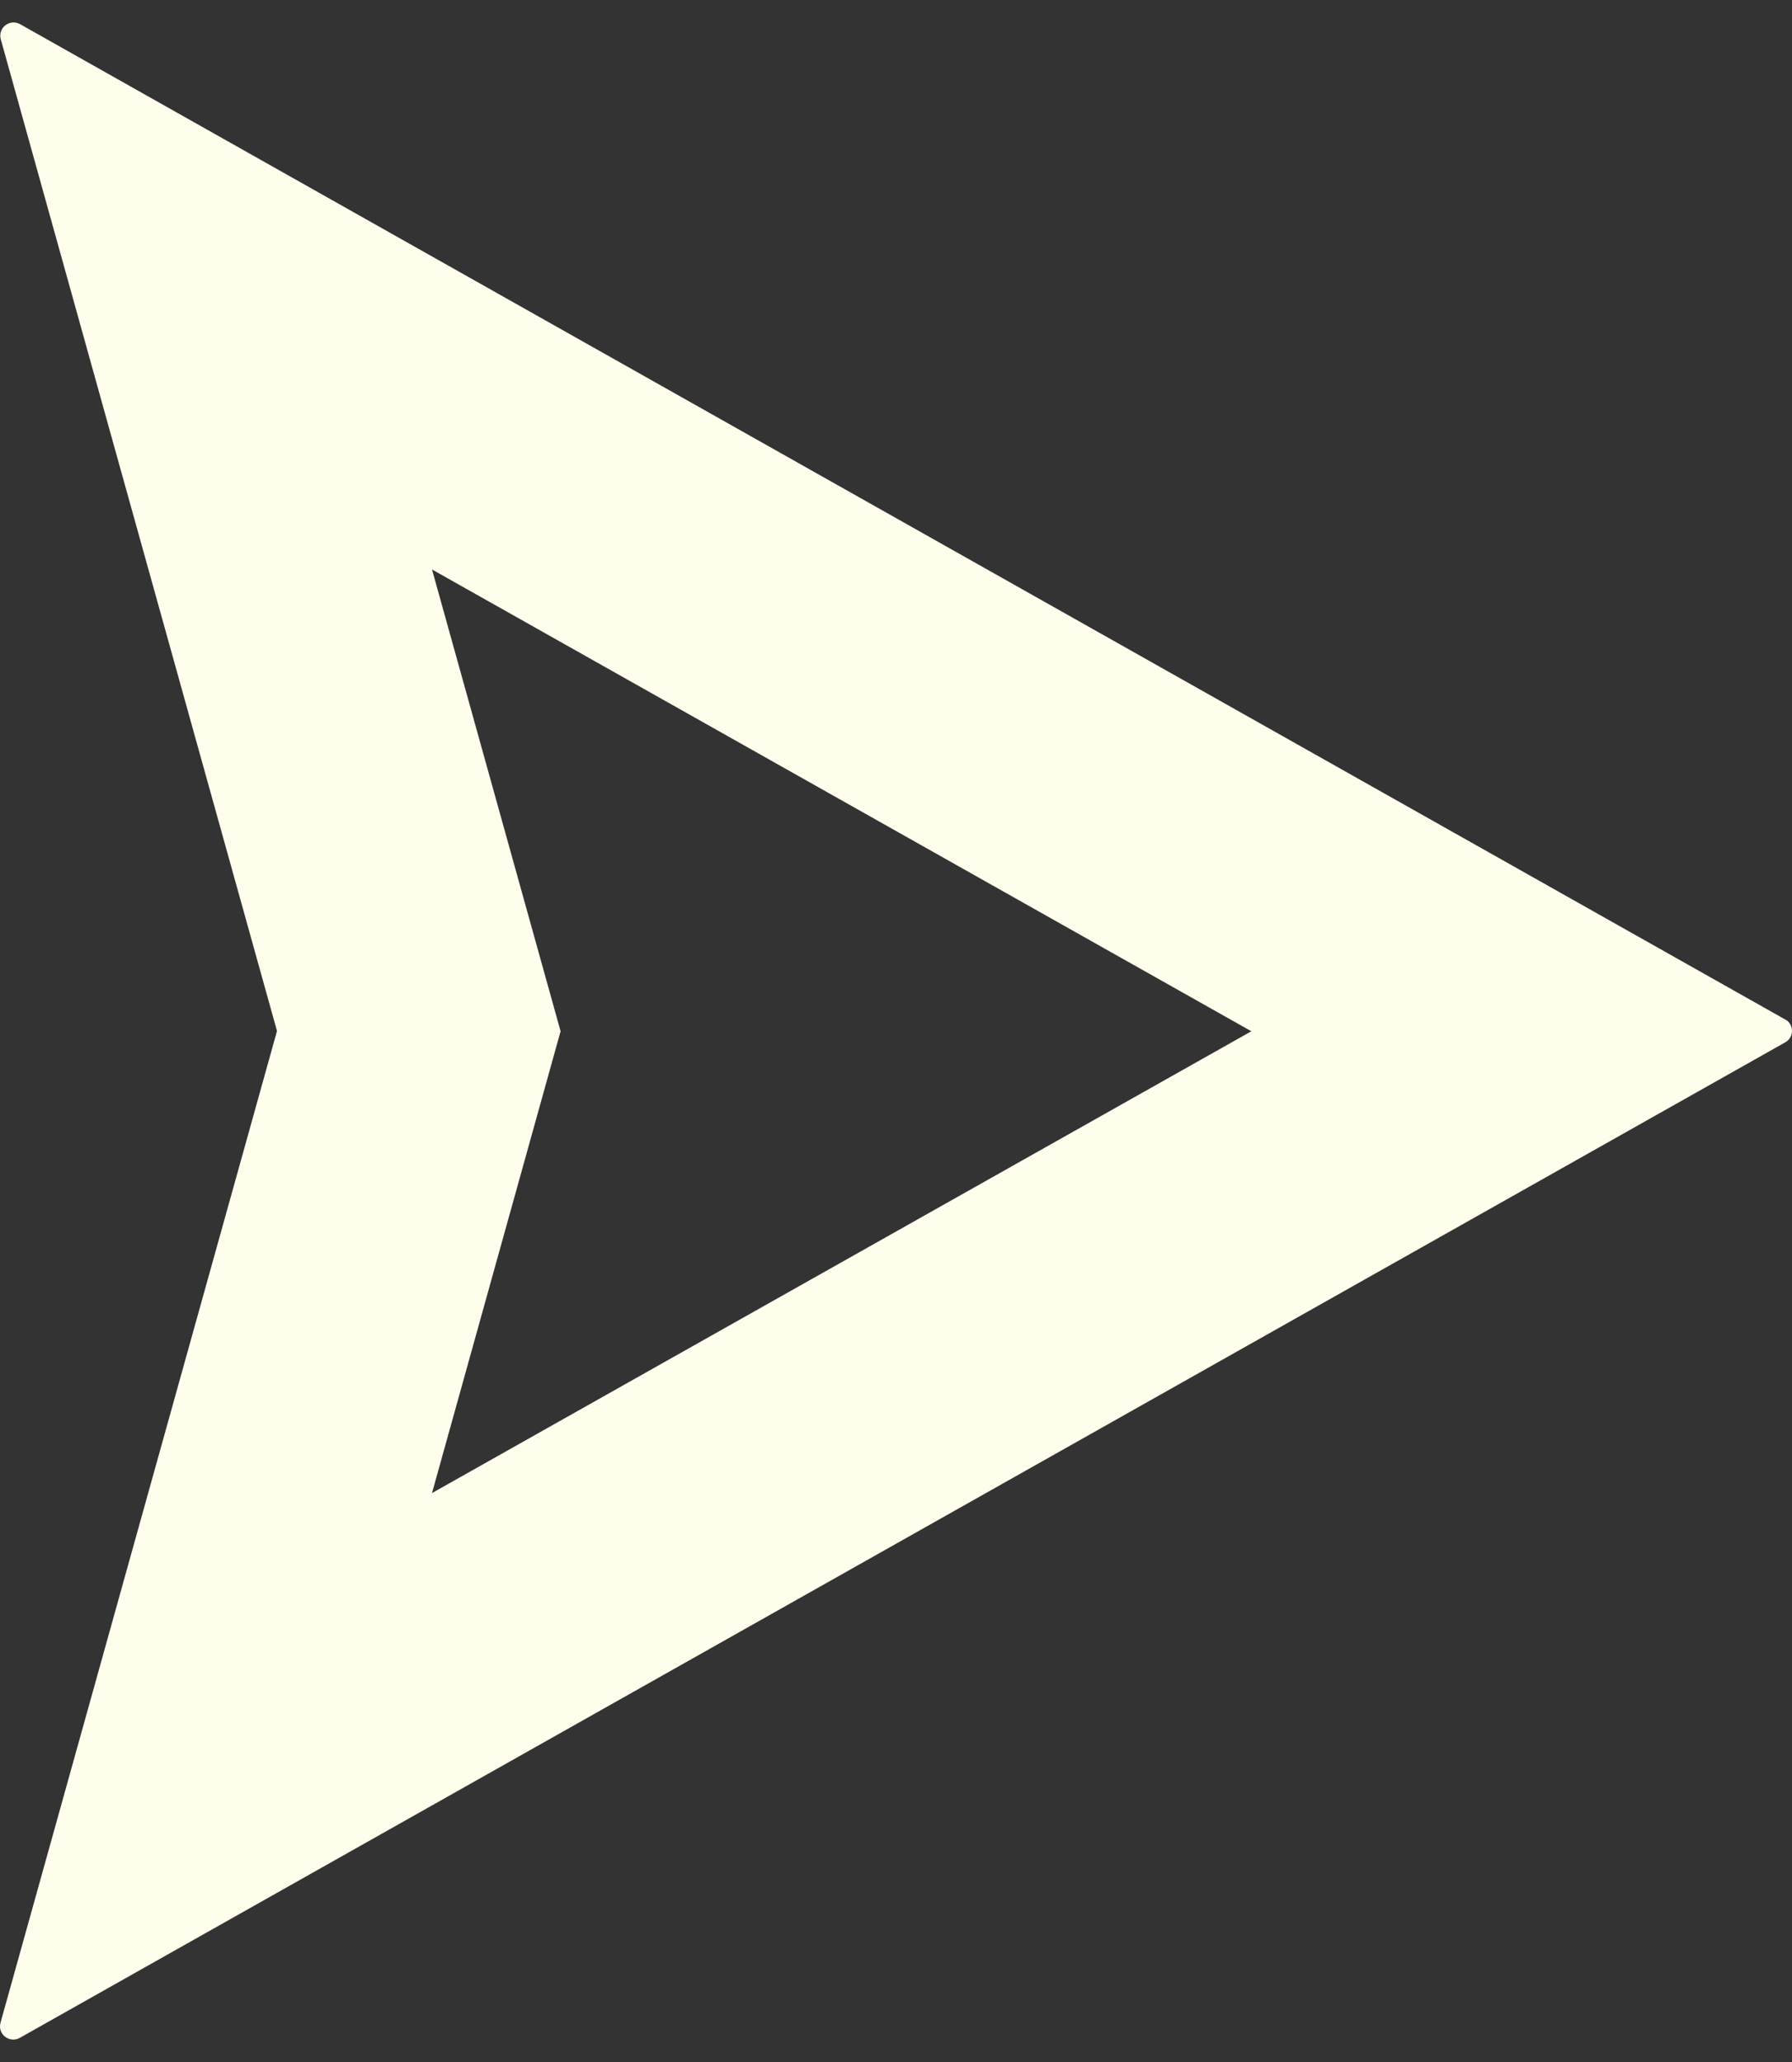 <svg width="40" height="46" viewBox="0 0 40 46" fill="none" xmlns="http://www.w3.org/2000/svg">
<rect x="0" y="0" width="40" height="46" fill="#333333" stroke="none"/>
<path id="Vector" d="M39.855 22.747L0.448 0.539C0.218 0.41 -0.053 0.622 0.017 0.875L6.183 23L0.011 45.125C-0.059 45.378 0.212 45.59 0.443 45.461L39.849 23.253C40.05 23.141 40.05 22.853 39.849 22.741L39.855 22.747ZM9.643 33.308L12.513 23.006L9.643 12.704L27.932 23.006L9.643 33.308Z" fill="#FFFDEC"/>
</svg>
